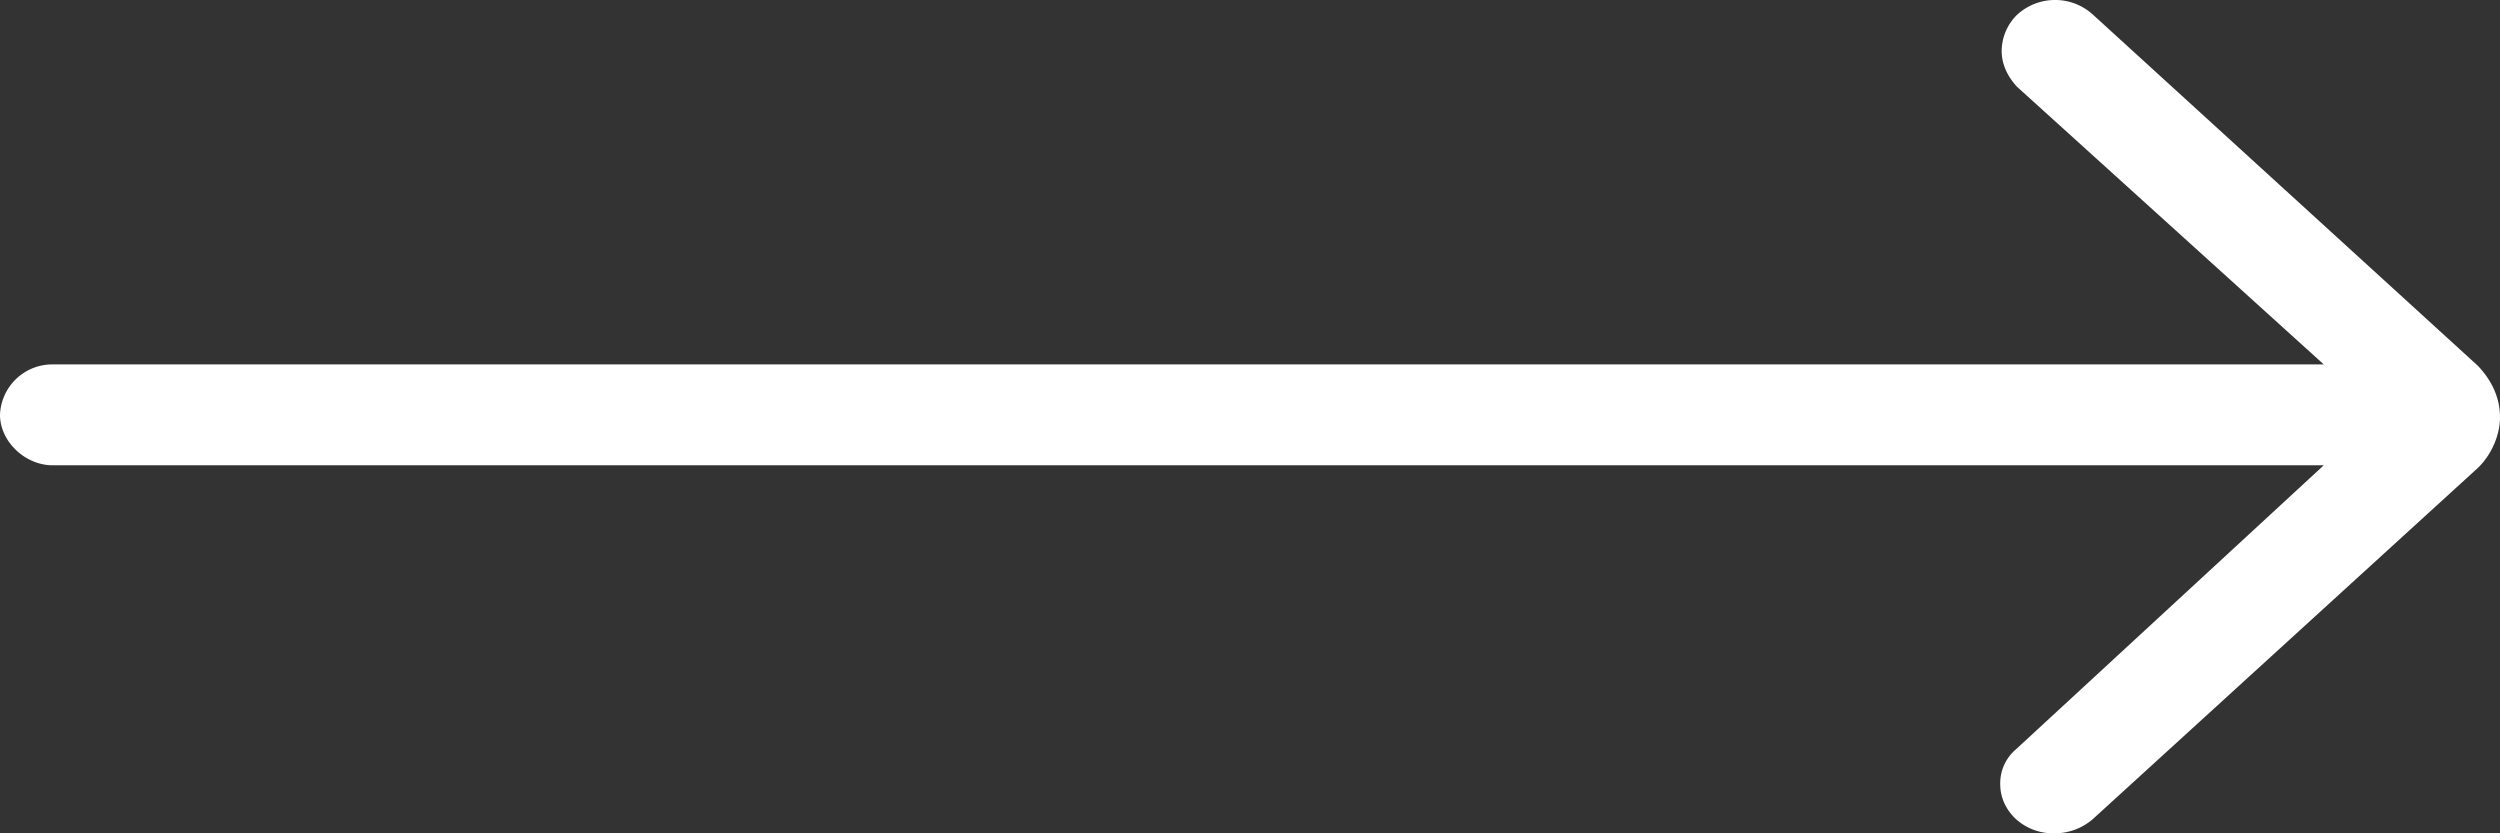 <svg xmlns="http://www.w3.org/2000/svg" width="42" height="14" fill="none"><rect width="100%" height="100%" fill="#333333" stroke="none"/><path fill="#fff" d="M41.627 6.144 35.167.251a.944.944 0 0 0-1.283 0 .86.86 0 0 0-.256.602c0 .223.093.424.256.603l5.155 4.666H.886A.88.88 0 0 0 0 6.969c0 .446.42.848.886.848h38.153l-5.178 4.778a.745.745 0 0 0-.257.58c0 .223.094.423.257.58a.938.938 0 0 0 .653.245.98.98 0 0 0 .652-.245l6.461-5.893c.233-.223.373-.558.373-.848 0-.335-.14-.625-.373-.87Z"/></svg>